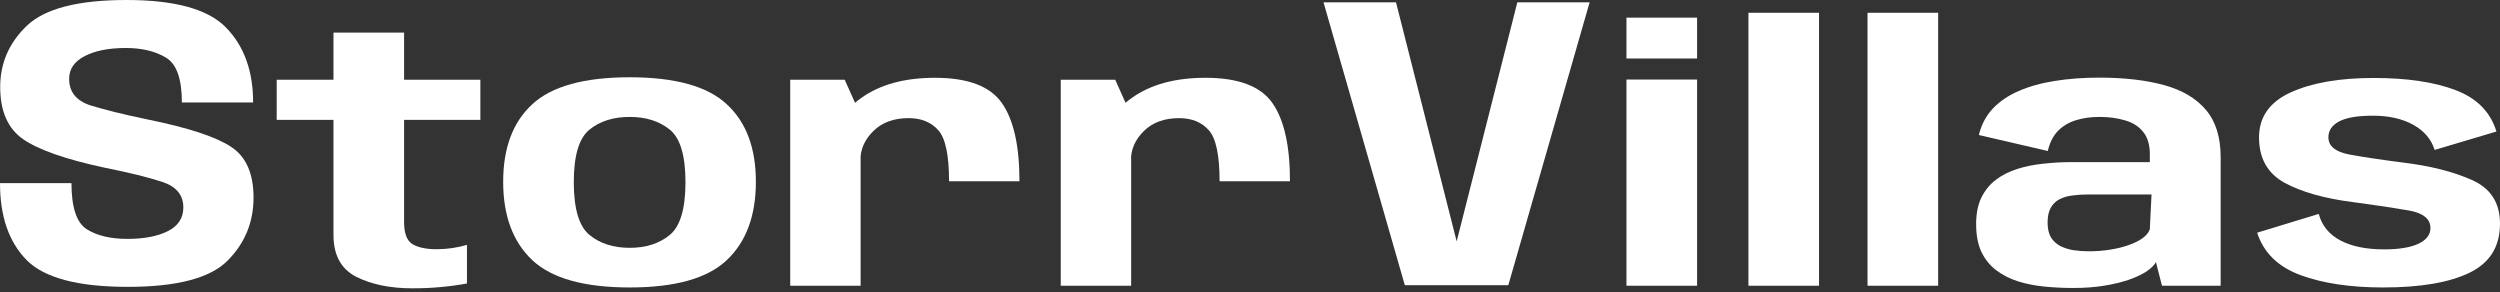 <svg width="137" height="16" viewBox="0 0 137 16" fill="none" xmlns="http://www.w3.org/2000/svg">
<rect x="0" y="0" width="137" height="16" fill="#333333" stroke="none"/>
<path d="M130.593 15.753C128.801 15.753 127.293 15.527 126.068 15.076C124.843 14.626 124.051 13.851 123.691 12.752L127.067 11.723C127.243 12.371 127.641 12.857 128.262 13.181C128.882 13.505 129.678 13.666 130.65 13.666C131.454 13.666 132.078 13.565 132.522 13.362C132.966 13.152 133.188 12.863 133.188 12.495C133.188 11.993 132.79 11.672 131.993 11.532C131.197 11.393 130.179 11.24 128.939 11.075C127.385 10.878 126.137 10.526 125.196 10.018C124.262 9.503 123.795 8.674 123.795 7.531C123.795 6.413 124.373 5.591 125.529 5.064C126.685 4.537 128.2 4.273 130.076 4.273C131.905 4.273 133.402 4.495 134.566 4.94C135.729 5.378 136.476 6.134 136.805 7.207L133.417 8.217C133.241 7.639 132.855 7.182 132.258 6.845C131.66 6.509 130.918 6.34 130.03 6.34C129.196 6.34 128.579 6.445 128.181 6.655C127.791 6.864 127.596 7.153 127.596 7.522C127.596 8.004 127.974 8.319 128.732 8.465C129.49 8.605 130.462 8.751 131.649 8.903C133.172 9.087 134.443 9.408 135.461 9.865C136.487 10.316 137 11.113 137 12.257C137 13.508 136.445 14.403 135.335 14.943C134.225 15.483 132.644 15.753 130.593 15.753Z" fill="white"/>
<path d="M113.62 15.781C113.084 15.781 112.556 15.756 112.035 15.705C111.522 15.654 111.04 15.559 110.588 15.419C110.137 15.273 109.739 15.07 109.394 14.81C109.05 14.549 108.778 14.213 108.579 13.8C108.388 13.387 108.292 12.882 108.292 12.285C108.292 11.707 108.388 11.221 108.579 10.828C108.778 10.427 109.046 10.1 109.383 9.846C109.72 9.592 110.11 9.395 110.554 9.256C110.998 9.116 111.473 9.021 111.978 8.97C112.483 8.913 112.996 8.884 113.517 8.884H117.811V8.446C117.811 7.931 117.689 7.525 117.444 7.226C117.206 6.928 116.877 6.718 116.456 6.598C116.043 6.471 115.576 6.407 115.055 6.407C114.581 6.407 114.148 6.467 113.758 6.588C113.367 6.709 113.038 6.906 112.77 7.179C112.51 7.452 112.326 7.817 112.219 8.274L108.441 7.398C108.579 6.833 108.832 6.353 109.199 5.959C109.574 5.559 110.049 5.235 110.623 4.988C111.205 4.734 111.867 4.549 112.609 4.435C113.36 4.314 114.171 4.254 115.044 4.254C116.414 4.254 117.597 4.391 118.592 4.664C119.587 4.937 120.353 5.391 120.889 6.026C121.424 6.661 121.692 7.525 121.692 8.617V15.658H118.477L118.144 14.362C118.052 14.533 117.88 14.705 117.627 14.876C117.375 15.041 117.049 15.194 116.651 15.334C116.261 15.467 115.809 15.575 115.296 15.658C114.791 15.74 114.232 15.781 113.62 15.781ZM114.493 13.771C114.868 13.771 115.239 13.743 115.606 13.685C115.982 13.628 116.322 13.546 116.628 13.438C116.942 13.33 117.203 13.203 117.409 13.057C117.616 12.904 117.75 12.739 117.811 12.561L117.903 10.656H114.424C114.118 10.656 113.83 10.675 113.563 10.713C113.295 10.745 113.057 10.815 112.851 10.923C112.652 11.031 112.495 11.186 112.38 11.39C112.265 11.593 112.208 11.86 112.208 12.19C112.208 12.526 112.269 12.8 112.391 13.009C112.521 13.212 112.694 13.371 112.908 13.486C113.13 13.593 113.375 13.67 113.643 13.714C113.918 13.752 114.202 13.771 114.493 13.771Z" fill="white"/>
<path d="M102.34 15.658V0.7H106.21V15.658H102.34Z" fill="white"/>
<path d="M95.814 15.658V0.7H99.683V15.658H95.814Z" fill="white"/>
<path d="M89.13 15.658V4.359H93V15.658H89.13ZM89.13 0.967H93V3.206H89.13V0.967Z" fill="white"/>
<path d="M76.984 15.628L72.528 0.126H76.501L79.866 13.389H79.785L83.15 0.126H87.112L82.656 15.628H76.984Z" fill="white"/>
<path d="M66.833 9.932C66.833 8.509 66.637 7.579 66.247 7.141C65.857 6.696 65.313 6.474 64.616 6.474C63.805 6.474 63.162 6.709 62.687 7.179C62.213 7.642 61.975 8.176 61.975 8.779L60.494 8.046C60.494 6.979 61.007 6.083 62.033 5.359C63.059 4.629 64.402 4.263 66.063 4.263C67.862 4.263 69.083 4.724 69.726 5.645C70.369 6.559 70.691 7.988 70.691 9.932H66.833ZM58.129 15.658V4.368H61.114L61.987 6.321V15.658H58.129Z" fill="white"/>
<path d="M52.008 9.932C52.008 8.509 51.813 7.579 51.422 7.141C51.032 6.696 50.489 6.474 49.792 6.474C48.98 6.474 48.337 6.709 47.863 7.179C47.388 7.642 47.151 8.176 47.151 8.779L45.67 8.046C45.67 6.979 46.182 6.083 47.208 5.359C48.234 4.629 49.578 4.263 51.239 4.263C53.038 4.263 54.259 4.724 54.902 5.645C55.545 6.559 55.866 7.988 55.866 9.932H52.008ZM43.304 15.658V4.368H46.29L47.162 6.321V15.658H43.304Z" fill="white"/>
<path d="M34.509 15.753C32.014 15.753 30.234 15.254 29.17 14.257C28.106 13.254 27.574 11.821 27.574 9.961C27.574 8.106 28.106 6.69 29.17 5.712C30.234 4.727 32.014 4.235 34.509 4.235C36.997 4.235 38.77 4.727 39.826 5.712C40.89 6.69 41.422 8.106 41.422 9.961C41.422 11.821 40.89 13.254 39.826 14.257C38.77 15.254 36.997 15.753 34.509 15.753ZM34.509 13.581C35.397 13.581 36.129 13.346 36.703 12.876C37.277 12.406 37.564 11.44 37.564 9.98C37.564 8.525 37.277 7.566 36.703 7.102C36.129 6.639 35.397 6.407 34.509 6.407C33.614 6.407 32.879 6.639 32.305 7.102C31.73 7.566 31.444 8.525 31.444 9.98C31.444 11.44 31.73 12.406 32.305 12.876C32.879 13.346 33.614 13.581 34.509 13.581Z" fill="white"/>
<path d="M22.604 15.8C21.394 15.8 20.368 15.591 19.526 15.172C18.692 14.746 18.275 13.981 18.275 12.876V6.569H15.163V4.368H18.275V1.786H22.144V4.368H26.324V6.569H22.144V12.171C22.144 12.787 22.297 13.19 22.604 13.381C22.918 13.565 23.358 13.657 23.924 13.657C24.491 13.657 25.046 13.578 25.589 13.419V15.534C24.64 15.711 23.645 15.8 22.604 15.8Z" fill="white"/>
<path d="M7.005 15.72C4.264 15.72 2.411 15.226 1.447 14.239C0.482 13.251 0 11.85 0 10.036H3.916C3.916 11.36 4.195 12.203 4.754 12.562C5.313 12.914 6.055 13.091 6.982 13.091C7.9 13.091 8.639 12.949 9.198 12.666C9.764 12.382 10.047 11.95 10.047 11.368C10.047 10.687 9.661 10.22 8.888 9.967C8.122 9.715 7.066 9.454 5.718 9.186C3.583 8.727 2.098 8.206 1.263 7.625C0.429 7.043 0.011 6.09 0.011 4.765C0.011 3.456 0.501 2.335 1.481 1.401C2.469 0.467 4.287 0 6.936 0C9.607 0 11.429 0.509 12.402 1.527C13.381 2.538 13.871 3.9 13.871 5.615H9.967C9.967 4.321 9.676 3.502 9.094 3.158C8.513 2.806 7.778 2.63 6.89 2.63C5.956 2.63 5.206 2.779 4.639 3.077C4.073 3.368 3.789 3.782 3.789 4.318C3.789 5.037 4.18 5.523 4.961 5.776C5.749 6.021 6.809 6.281 8.141 6.557C10.346 7.008 11.854 7.506 12.666 8.049C13.485 8.585 13.894 9.512 13.894 10.828C13.894 12.183 13.416 13.339 12.459 14.296C11.502 15.245 9.684 15.72 7.005 15.72Z" fill="white"/>
</svg>
